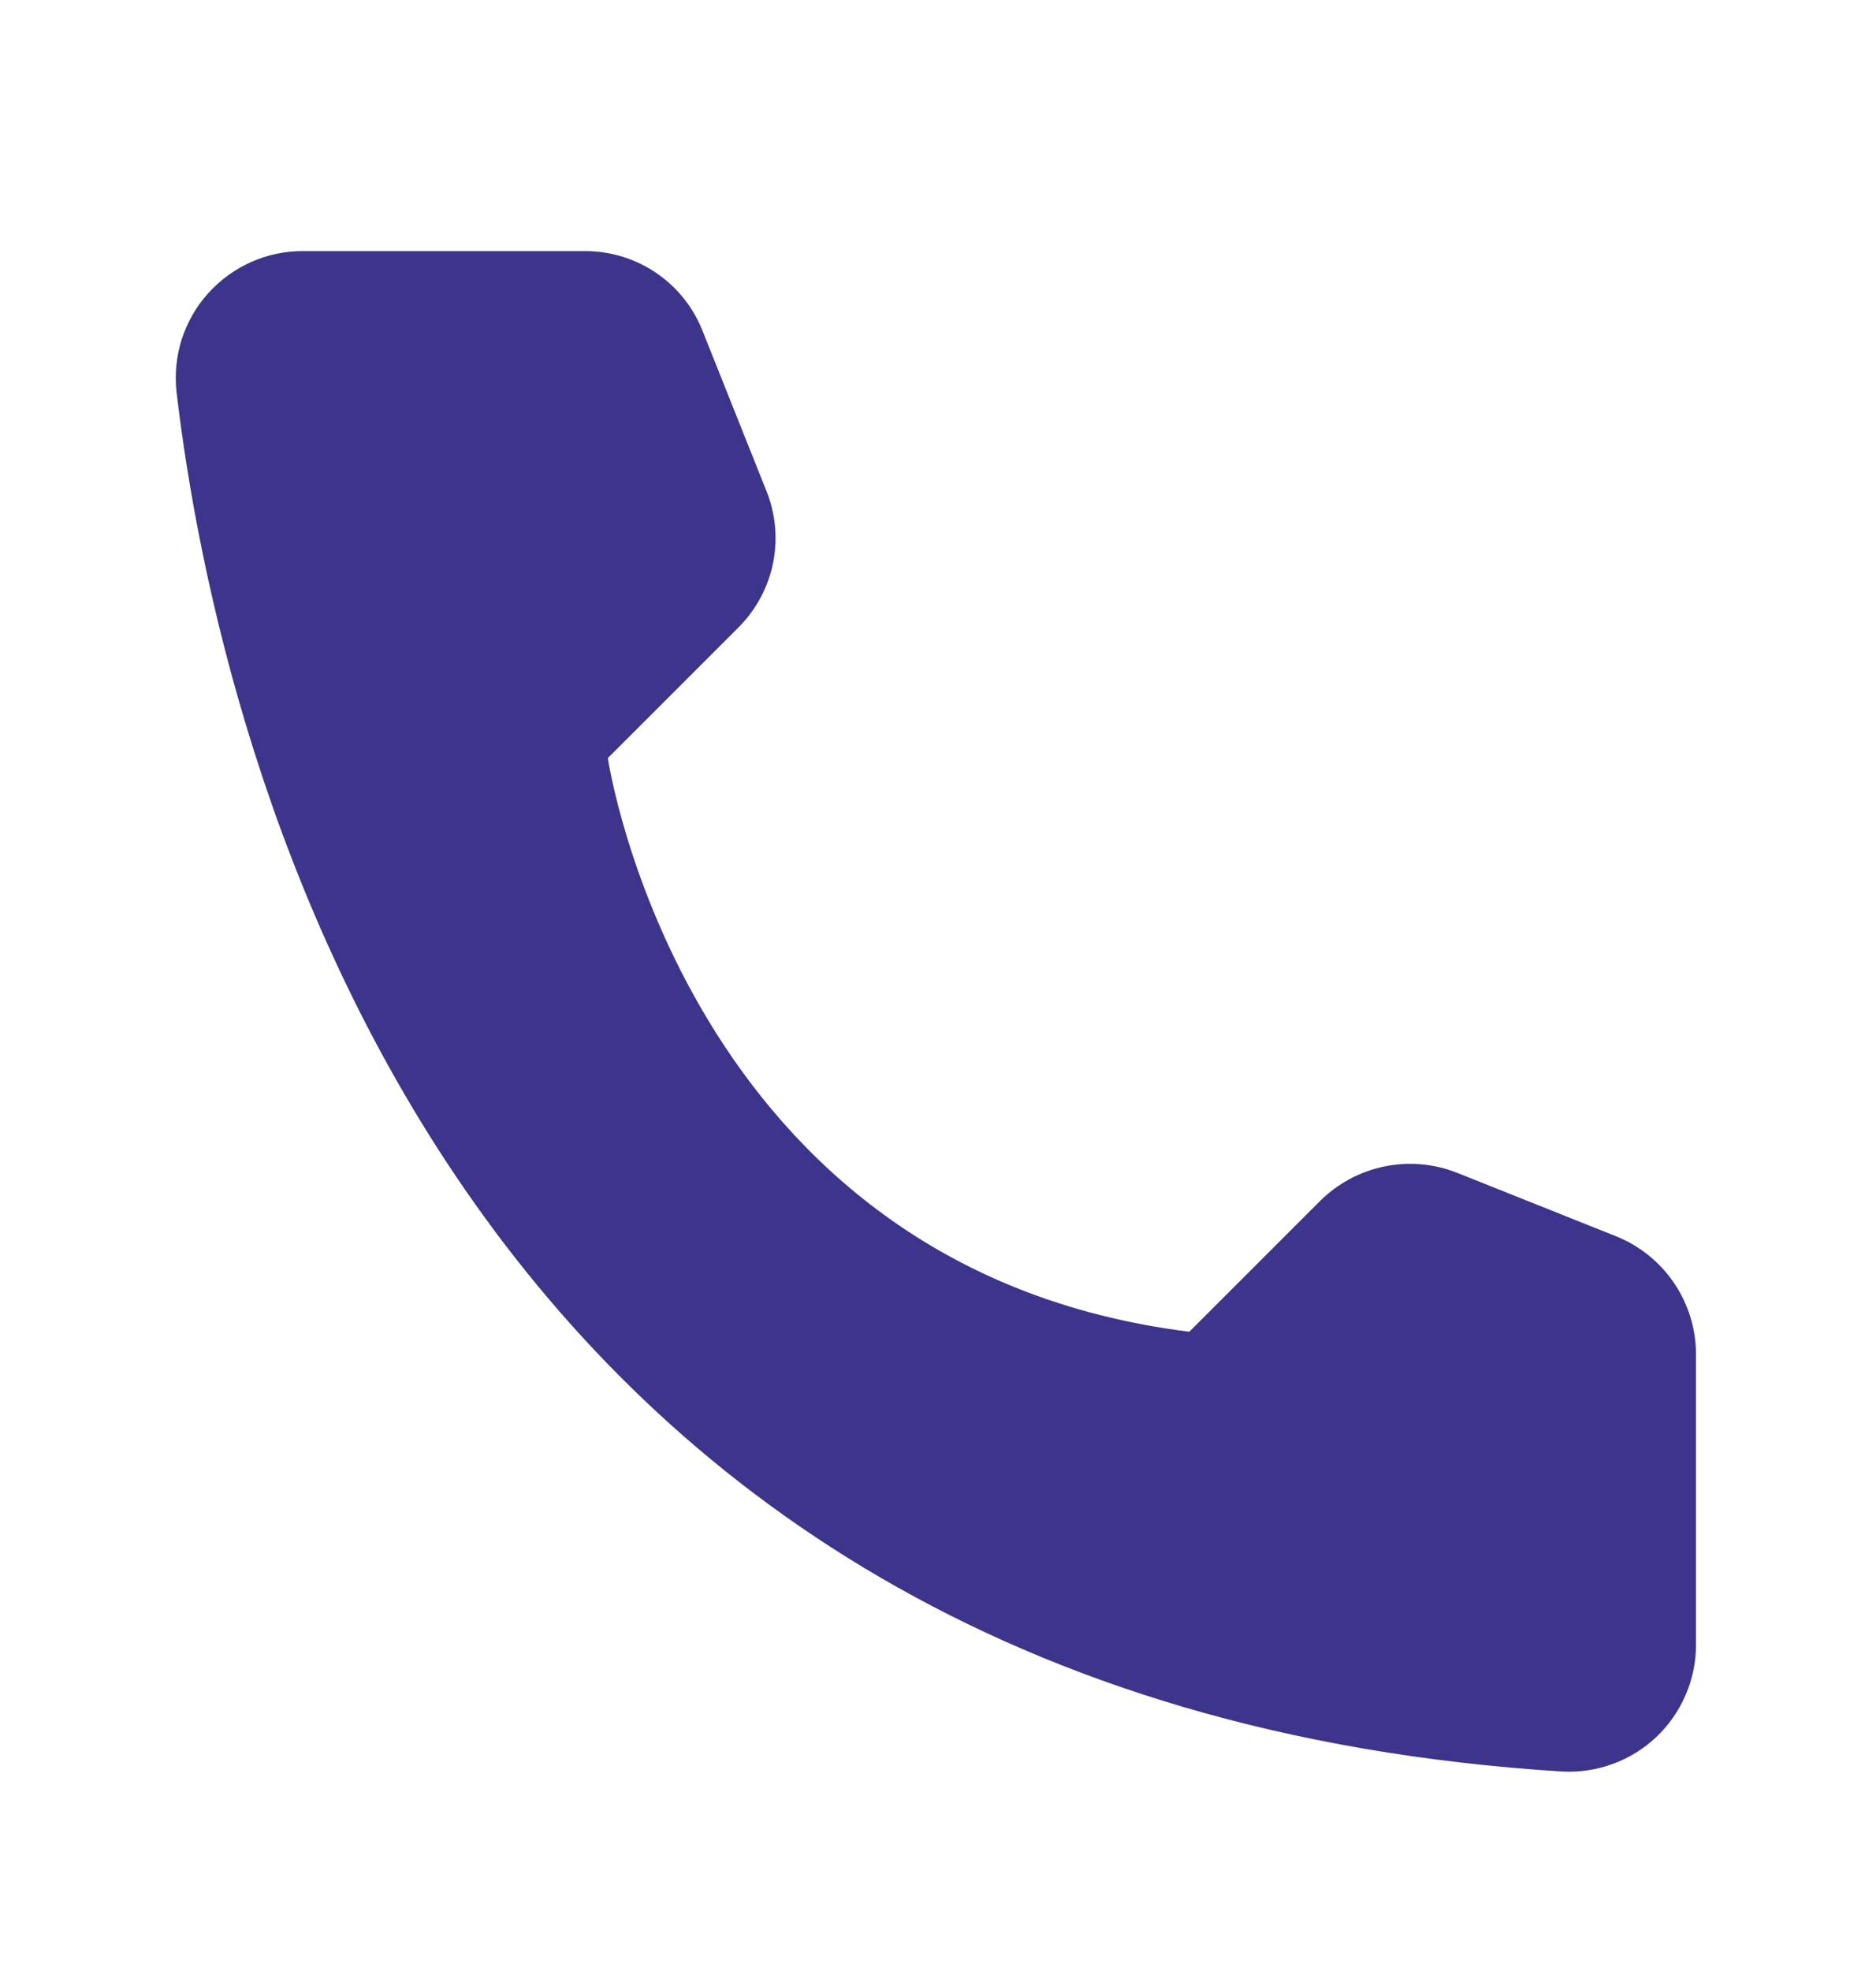 <svg width="20" height="21" viewBox="0 0 20 21" fill="none" xmlns="http://www.w3.org/2000/svg">
<path d="M12.679 14.189L14.075 12.794C14.263 12.608 14.501 12.481 14.759 12.428C15.018 12.375 15.287 12.398 15.533 12.495L17.234 13.174C17.482 13.274 17.695 13.447 17.846 13.668C17.997 13.89 18.079 14.152 18.081 14.42V17.535C18.08 17.717 18.041 17.898 17.968 18.065C17.895 18.232 17.789 18.383 17.657 18.508C17.524 18.633 17.367 18.73 17.196 18.793C17.025 18.856 16.843 18.884 16.66 18.875C4.742 18.133 2.337 8.04 1.882 4.177C1.861 3.987 1.88 3.795 1.938 3.613C1.997 3.432 2.093 3.264 2.221 3.123C2.349 2.981 2.505 2.868 2.679 2.791C2.854 2.713 3.043 2.674 3.234 2.675H6.243C6.512 2.676 6.774 2.757 6.996 2.908C7.218 3.059 7.39 3.273 7.489 3.523L8.168 5.224C8.268 5.468 8.294 5.737 8.242 5.997C8.19 6.256 8.062 6.494 7.876 6.682L6.48 8.077C6.48 8.077 7.284 13.516 12.679 14.189Z" fill="#3D348B"/>
</svg>

